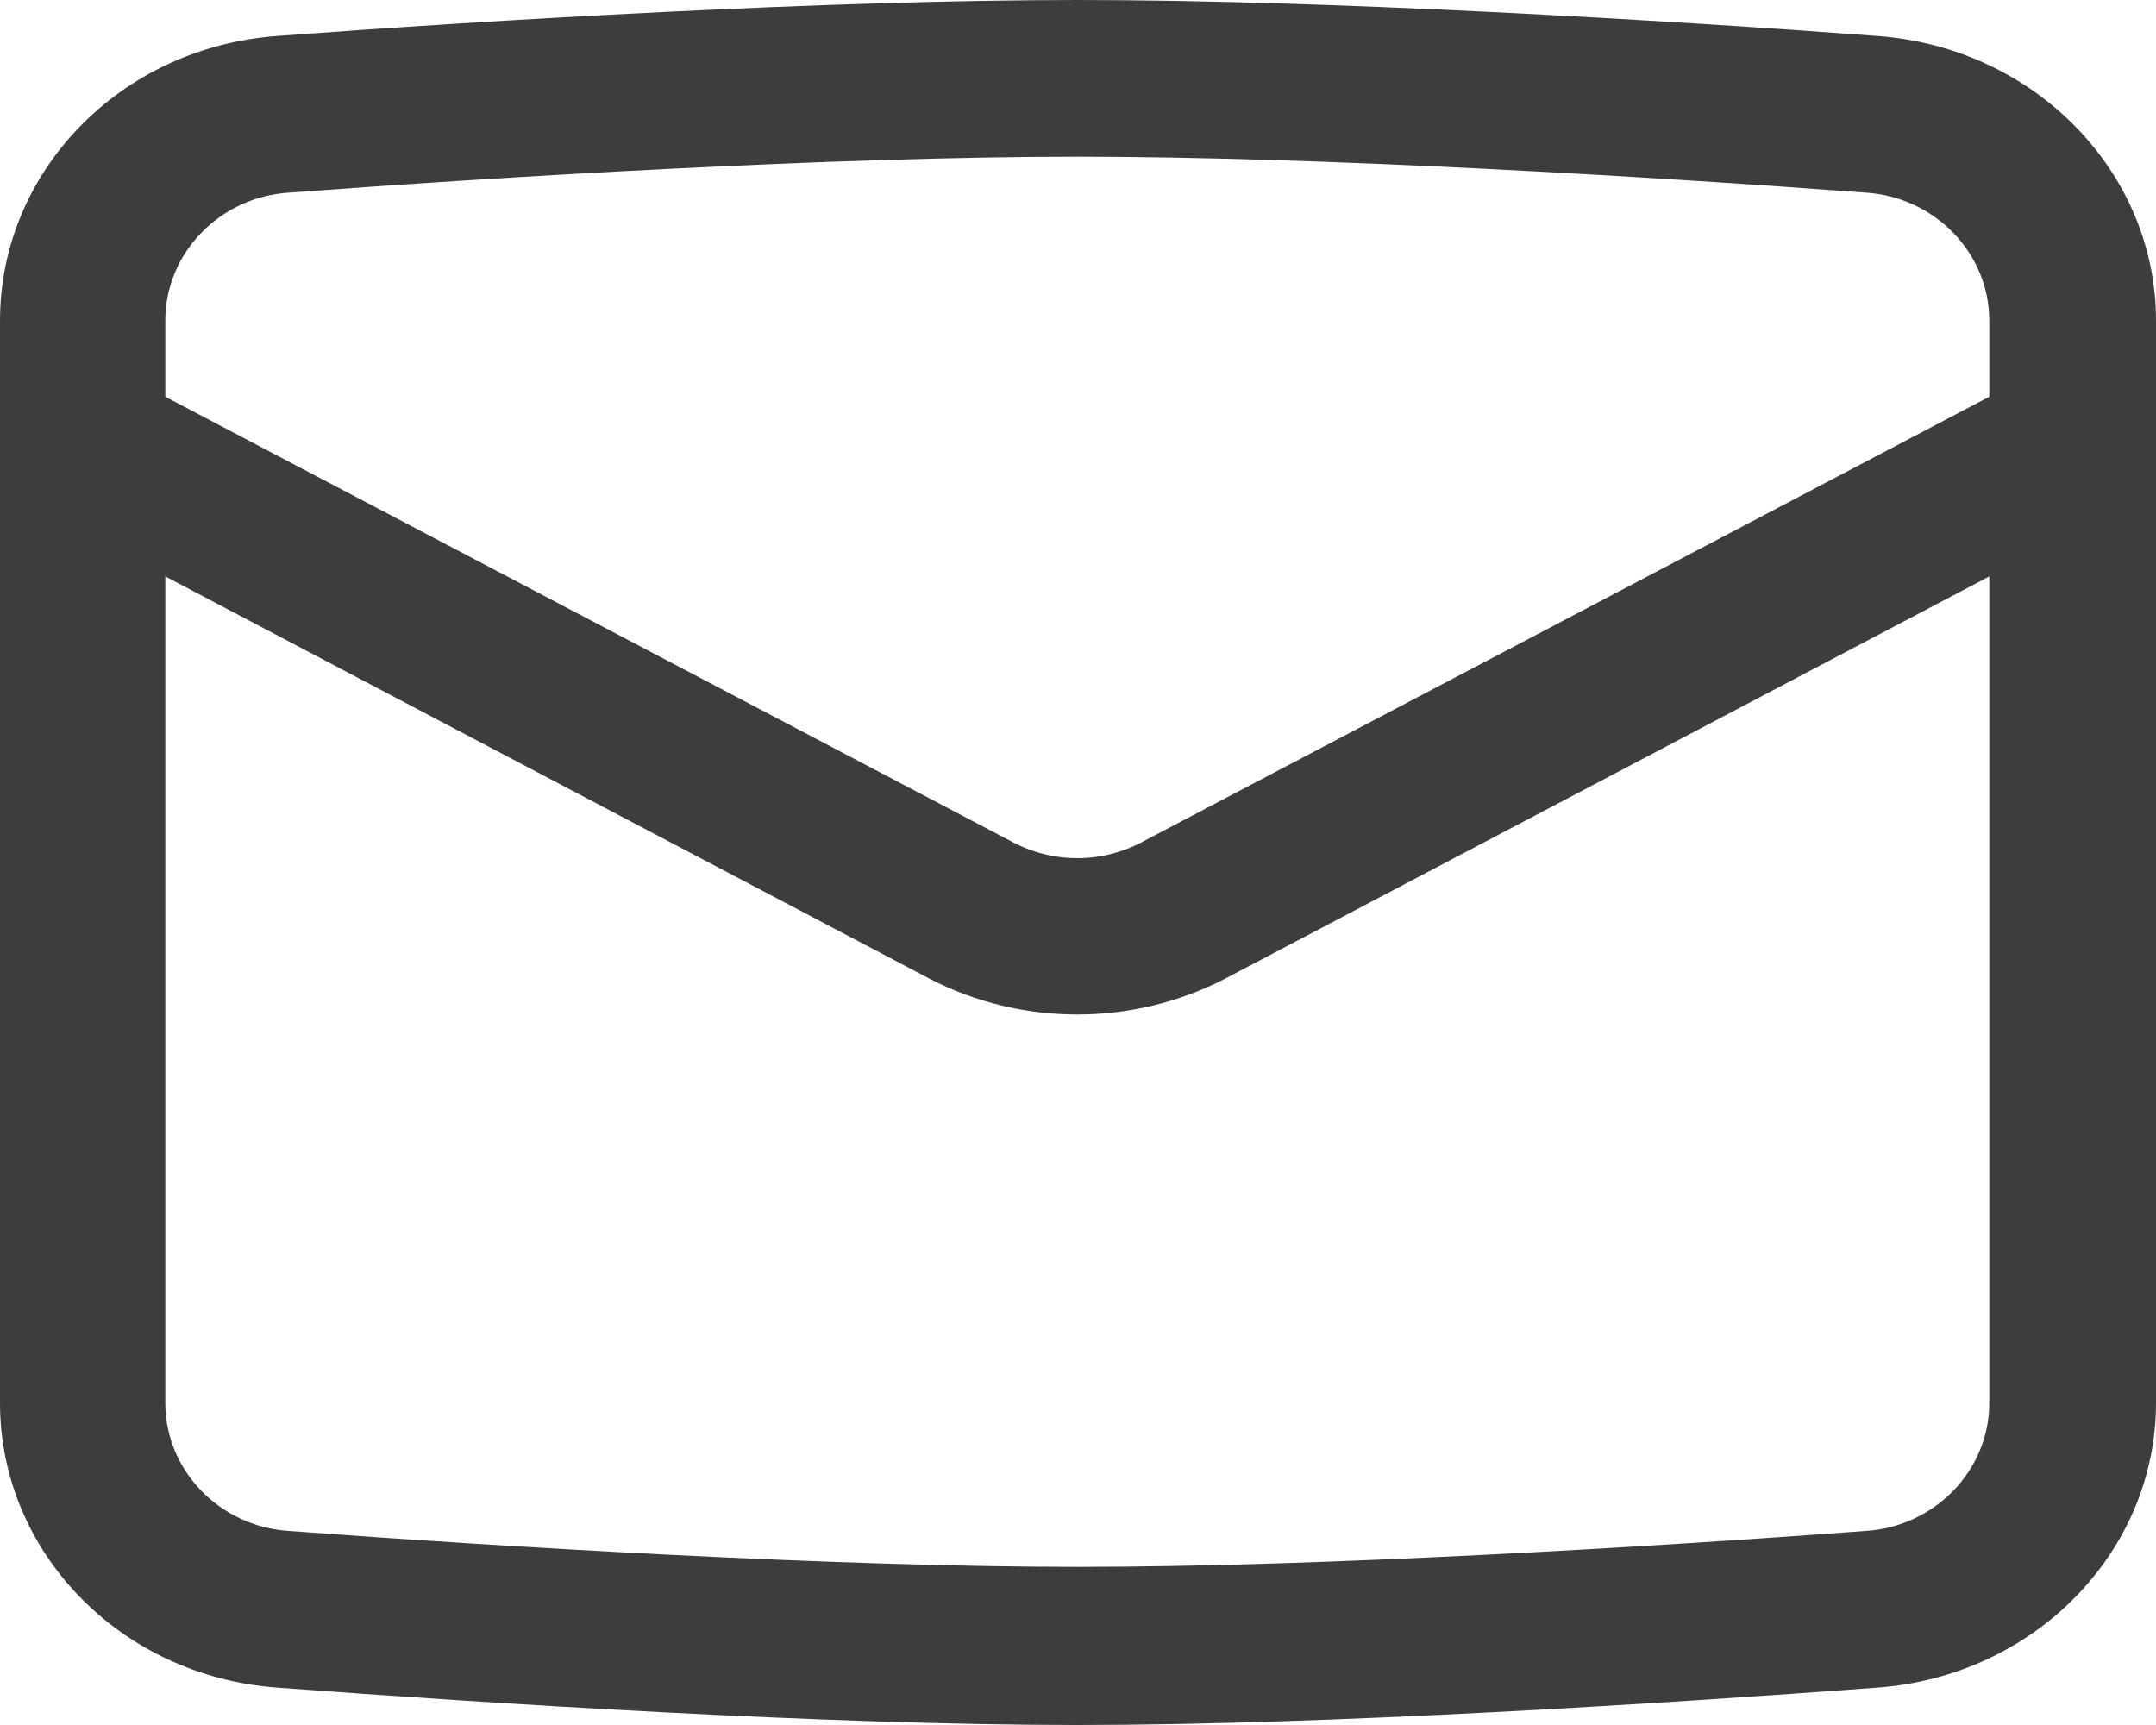 <svg width="15" height="12" viewBox="0 0 15 12" fill="none" xmlns="http://www.w3.org/2000/svg" xmlns:xlink="http://www.w3.org/1999/xlink">
	<desc>
			Created with Pixso.
	</desc>
	<defs/>
	<path id="Vector 13 (Stroke)" d="M7.5 1.09C5.8 1.09 3.48 1.23 2.01 1.34C1.53 1.37 1.15 1.76 1.15 2.23L1.15 2.76L7.03 5.85C7.32 6.01 7.67 6.01 7.96 5.85L13.84 2.76L13.84 2.23C13.84 1.76 13.46 1.37 12.98 1.34C11.51 1.23 9.19 1.09 7.5 1.09ZM13.84 4.01L8.52 6.81C7.88 7.14 7.11 7.14 6.47 6.81L1.15 4.01L1.15 9.76C1.15 10.23 1.53 10.62 2.01 10.65C3.48 10.76 5.8 10.9 7.5 10.9C9.19 10.9 11.51 10.76 12.98 10.65C13.46 10.62 13.84 10.23 13.84 9.76L13.84 4.01ZM1.93 0.25C3.4 0.14 5.75 0 7.5 0C9.24 0 11.59 0.14 13.06 0.25C14.16 0.33 15 1.2 15 2.23L15 9.76C15 10.79 14.16 11.66 13.06 11.74C11.59 11.85 9.24 12 7.5 12C5.75 12 3.4 11.85 1.93 11.74C0.83 11.66 0 10.79 0 9.76L0 2.23C0 1.2 0.83 0.33 1.93 0.25Z" fill="#3D3D3D" fill-opacity="1" fill-rule="evenodd"/>
</svg>
